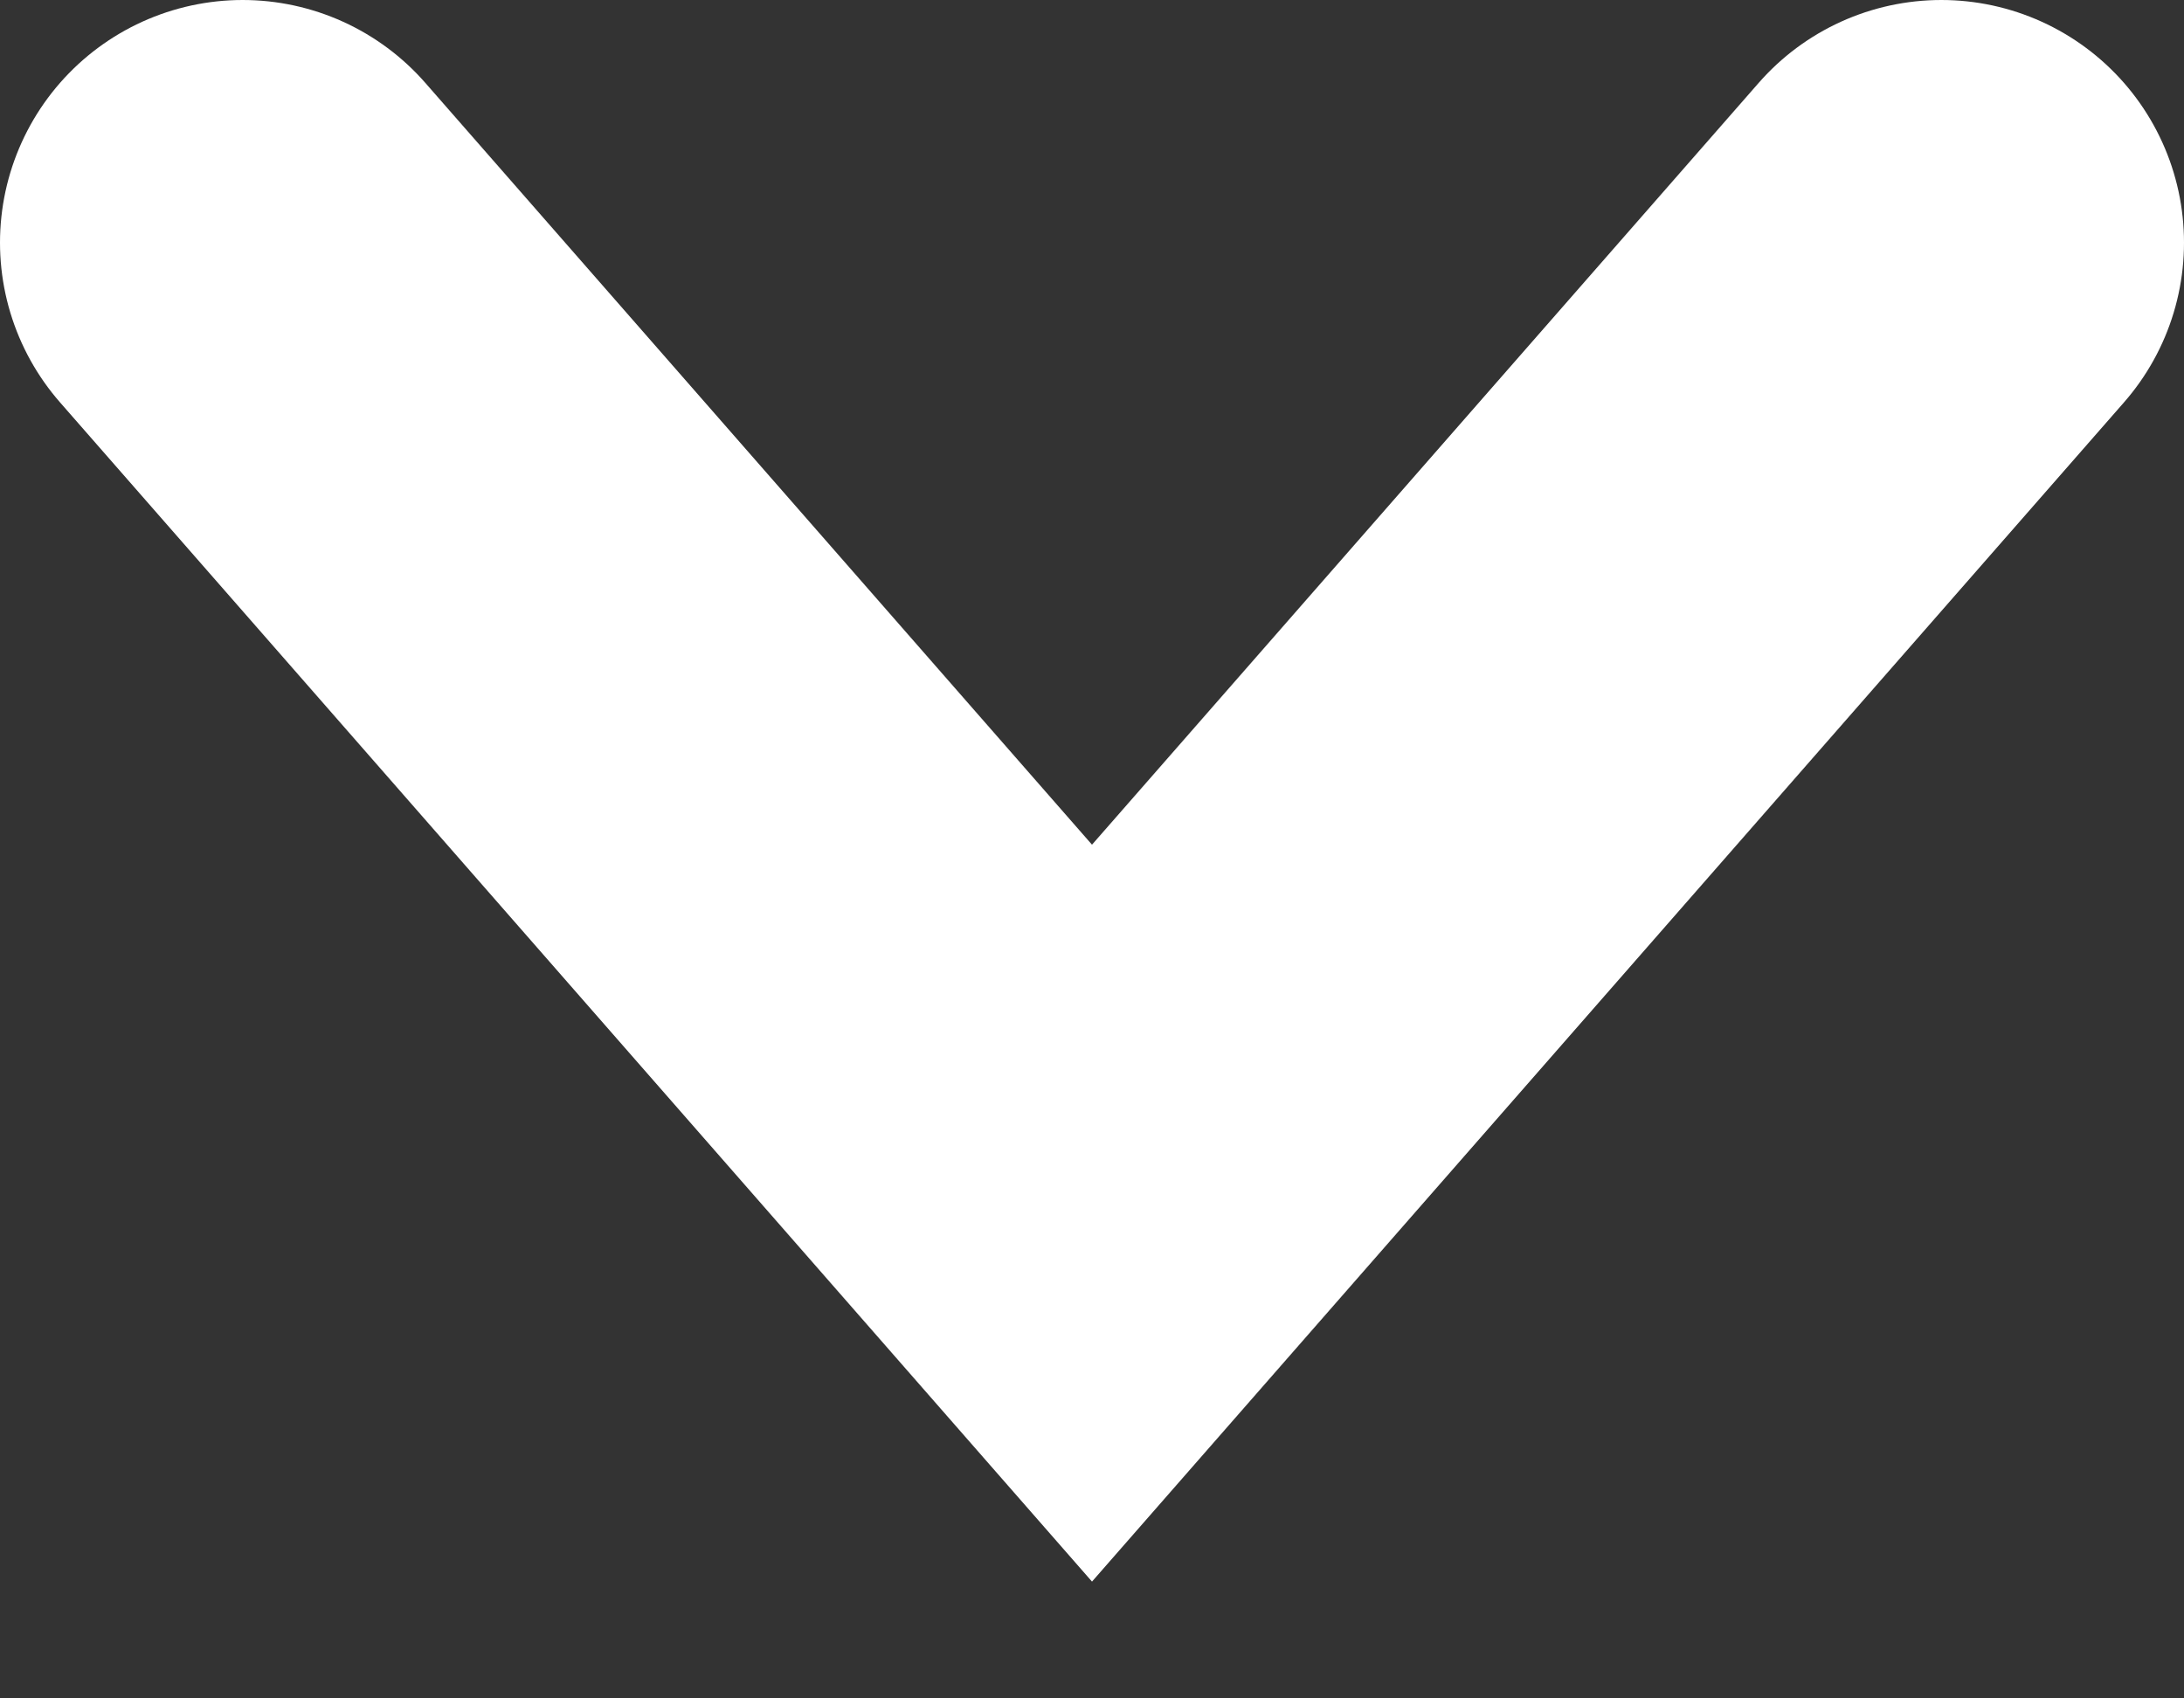 <svg width="9" height="7" viewBox="0 0 9 7" fill="none" xmlns="http://www.w3.org/2000/svg">
<rect x="0" y="0" width="9" height="7" fill="#333333" stroke="none"/>
<path d="M1 1L4.5 5L8 1" stroke="white" stroke-width="2" stroke-linecap="round"/>
</svg>
